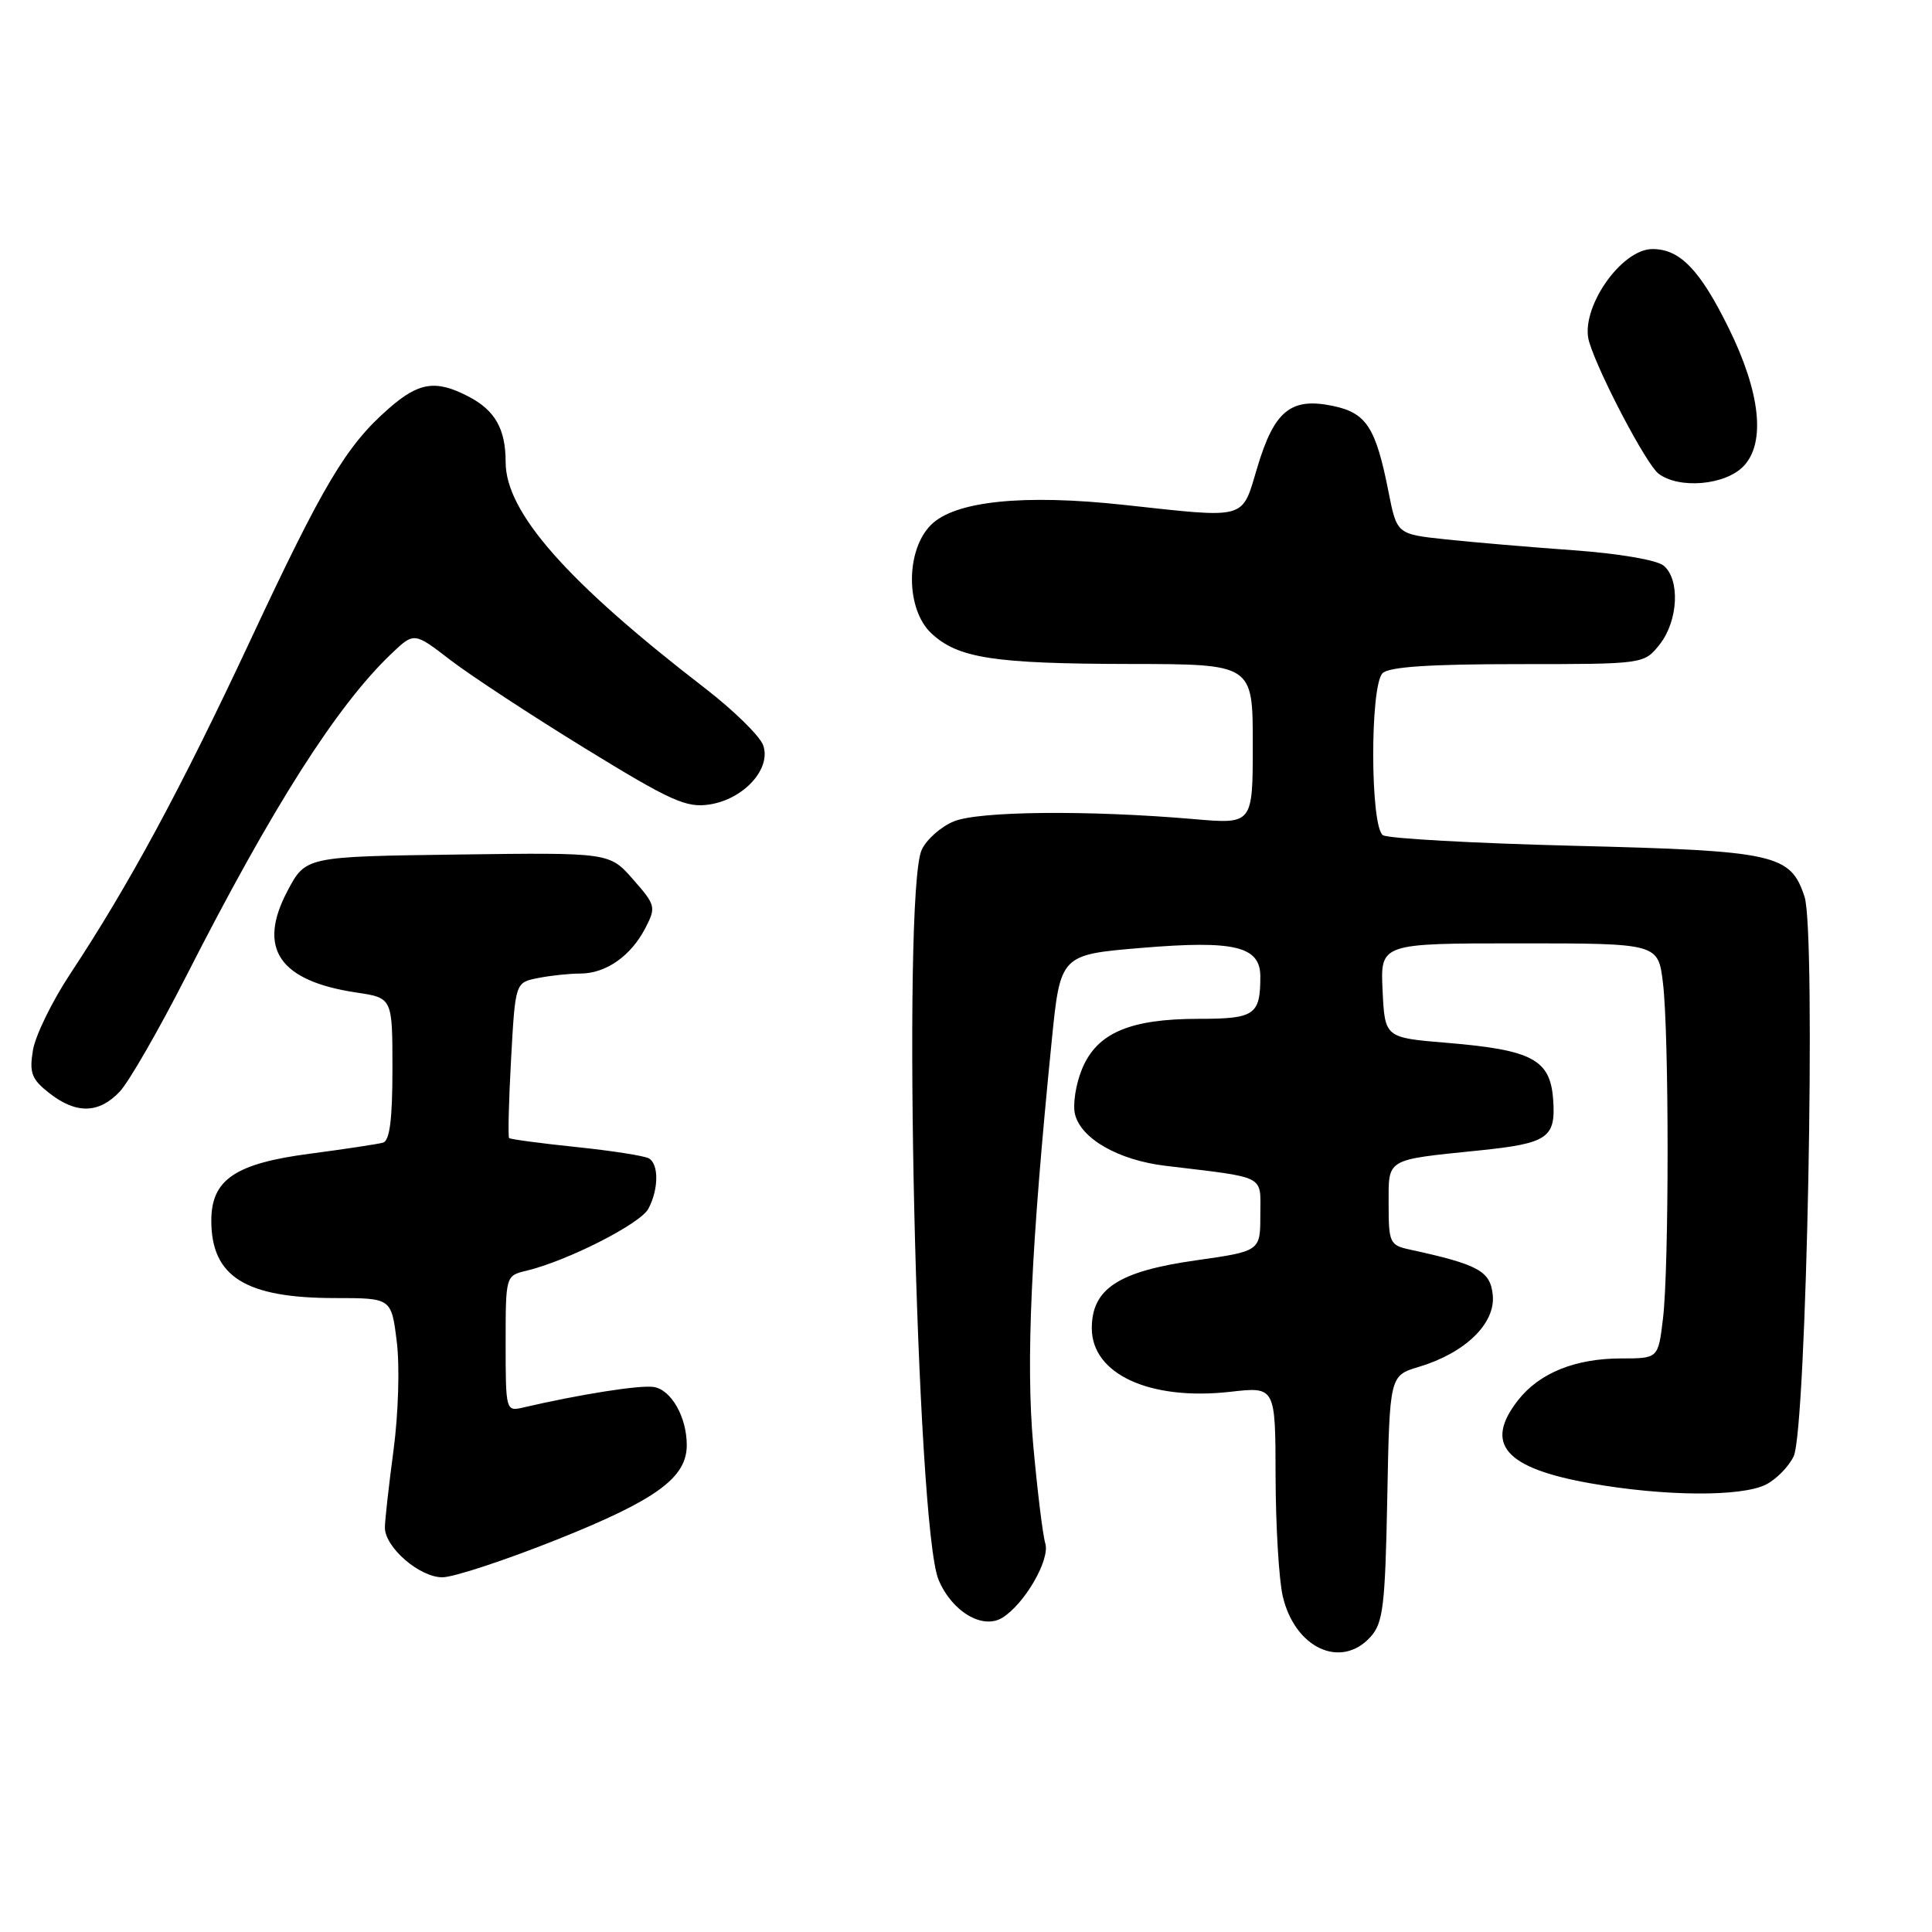 <?xml version="1.0" encoding="UTF-8" standalone="no"?>
<!DOCTYPE svg PUBLIC "-//W3C//DTD SVG 1.1//EN" "http://www.w3.org/Graphics/SVG/1.1/DTD/svg11.dtd" >
<svg xmlns="http://www.w3.org/2000/svg" xmlns:xlink="http://www.w3.org/1999/xlink" version="1.1" viewBox="0 0 256 256">
 <g >
 <path fill="currentColor"
d=" M 181.60 216.90 C 183.27 215.05 183.54 212.86 183.82 198.54 C 184.13 182.28 184.13 182.28 188.02 181.11 C 194.14 179.28 198.17 175.37 197.80 171.62 C 197.49 168.41 195.93 167.56 186.75 165.56 C 184.16 165.00 184.00 164.64 184.00 159.56 C 184.00 153.43 183.51 153.72 196.00 152.44 C 205.13 151.50 206.17 150.78 205.80 145.69 C 205.42 140.39 203.04 139.12 191.72 138.18 C 183.50 137.50 183.50 137.50 183.20 131.25 C 182.90 125.00 182.90 125.00 201.31 125.00 C 219.72 125.00 219.72 125.00 220.35 130.25 C 221.17 137.05 221.17 167.95 220.35 174.75 C 219.72 180.00 219.72 180.00 214.83 180.00 C 208.75 180.00 203.99 181.92 201.17 185.51 C 196.61 191.31 199.37 194.52 210.65 196.53 C 220.48 198.28 230.73 198.36 234.00 196.71 C 235.38 196.01 237.02 194.33 237.67 192.97 C 239.38 189.33 240.66 123.53 239.11 118.82 C 237.24 113.16 235.30 112.74 208.50 112.07 C 195.30 111.74 183.94 111.11 183.25 110.67 C 181.56 109.60 181.51 90.89 183.20 89.20 C 184.04 88.36 189.45 88.00 201.13 88.00 C 217.85 88.00 217.85 88.00 219.93 85.37 C 222.38 82.25 222.64 76.78 220.44 74.95 C 219.54 74.20 214.46 73.34 208.47 72.91 C 202.74 72.50 195.14 71.85 191.58 71.47 C 185.09 70.78 185.09 70.78 183.98 65.14 C 182.29 56.60 181.05 54.70 176.58 53.78 C 171.06 52.63 168.85 54.43 166.62 61.87 C 164.49 68.97 165.47 68.69 148.93 66.90 C 135.61 65.45 126.52 66.39 123.36 69.55 C 119.98 72.93 120.00 80.71 123.40 83.91 C 126.93 87.22 131.66 87.95 149.75 87.98 C 166.00 88.00 166.00 88.00 166.00 98.60 C 166.00 109.21 166.00 109.21 158.25 108.54 C 144.22 107.33 129.69 107.47 126.38 108.84 C 124.66 109.55 122.75 111.25 122.13 112.61 C 119.48 118.42 121.42 202.27 124.36 209.32 C 126.13 213.55 130.21 215.98 132.83 214.35 C 135.78 212.51 139.15 206.68 138.51 204.52 C 138.17 203.41 137.46 197.55 136.91 191.50 C 135.92 180.49 136.61 165.37 139.35 138.00 C 140.50 126.50 140.50 126.50 151.27 125.60 C 163.61 124.57 167.00 125.39 167.00 129.40 C 167.00 134.49 166.25 135.00 158.86 135.00 C 149.73 135.00 145.37 136.86 143.39 141.61 C 142.55 143.63 142.12 146.36 142.45 147.67 C 143.27 150.91 148.21 153.72 154.39 154.47 C 167.99 156.11 167.00 155.60 167.00 160.98 C 167.00 165.79 167.00 165.79 158.42 167.01 C 148.20 168.46 144.67 170.77 144.67 176.00 C 144.67 182.09 152.37 185.62 163.03 184.42 C 169.00 183.74 169.00 183.74 169.02 195.62 C 169.04 202.15 169.46 209.30 169.97 211.50 C 171.57 218.39 177.68 221.22 181.60 216.90 Z  M 73.91 203.96 C 86.99 198.73 91.00 195.80 91.00 191.49 C 91.00 187.76 88.94 184.14 86.61 183.78 C 84.79 183.50 76.85 184.75 69.25 186.52 C 67.04 187.03 67.00 186.86 67.00 178.04 C 67.00 169.05 67.00 169.04 69.75 168.38 C 75.17 167.08 84.84 162.17 85.91 160.17 C 87.27 157.62 87.32 154.31 86.00 153.50 C 85.44 153.16 81.11 152.48 76.38 151.99 C 71.64 151.50 67.63 150.96 67.46 150.80 C 67.30 150.63 67.41 145.93 67.72 140.34 C 68.28 130.19 68.28 130.19 71.27 129.60 C 72.91 129.27 75.44 129.00 76.90 129.00 C 80.28 129.00 83.60 126.68 85.51 122.98 C 86.95 120.20 86.88 119.93 83.88 116.52 C 80.76 112.96 80.76 112.96 60.63 113.23 C 40.50 113.50 40.50 113.50 38.09 118.06 C 34.06 125.68 36.99 129.99 47.25 131.52 C 52.00 132.23 52.00 132.23 52.00 141.64 C 52.00 148.33 51.64 151.16 50.75 151.41 C 50.06 151.60 45.71 152.26 41.08 152.87 C 31.15 154.17 28.00 156.31 28.00 161.74 C 28.00 169.17 32.52 172.00 44.40 172.00 C 51.86 172.00 51.86 172.00 52.57 177.75 C 52.98 180.98 52.79 187.27 52.15 192.11 C 51.52 196.85 51.00 201.48 51.00 202.41 C 51.00 205.03 55.59 209.00 58.61 209.00 C 60.10 209.00 66.98 206.73 73.91 203.96 Z  M 15.87 144.64 C 17.09 143.34 21.04 136.47 24.65 129.39 C 36.07 106.96 44.60 93.54 51.85 86.63 C 54.87 83.75 54.87 83.75 59.68 87.46 C 62.33 89.49 70.35 94.76 77.50 99.15 C 88.88 106.14 90.94 107.07 94.00 106.60 C 98.57 105.90 102.24 101.85 101.12 98.74 C 100.67 97.51 97.20 94.11 93.40 91.18 C 75.12 77.09 67.00 67.89 67.00 61.24 C 67.00 56.82 65.60 54.36 62.02 52.51 C 57.72 50.29 55.48 50.64 51.48 54.16 C 45.88 59.06 42.86 64.13 33.12 84.96 C 23.93 104.60 17.12 117.21 9.28 129.08 C 6.89 132.70 4.67 137.25 4.36 139.18 C 3.87 142.17 4.19 143.01 6.53 144.84 C 10.09 147.64 13.11 147.57 15.87 144.64 Z  M 231.05 61.75 C 233.98 58.65 233.26 52.00 229.07 43.49 C 225.26 35.76 222.61 33.00 218.97 33.00 C 214.75 33.00 209.27 41.03 210.57 45.30 C 211.87 49.60 218.15 61.52 219.75 62.75 C 222.48 64.84 228.64 64.30 231.05 61.75 Z "/>
</g>
</svg>